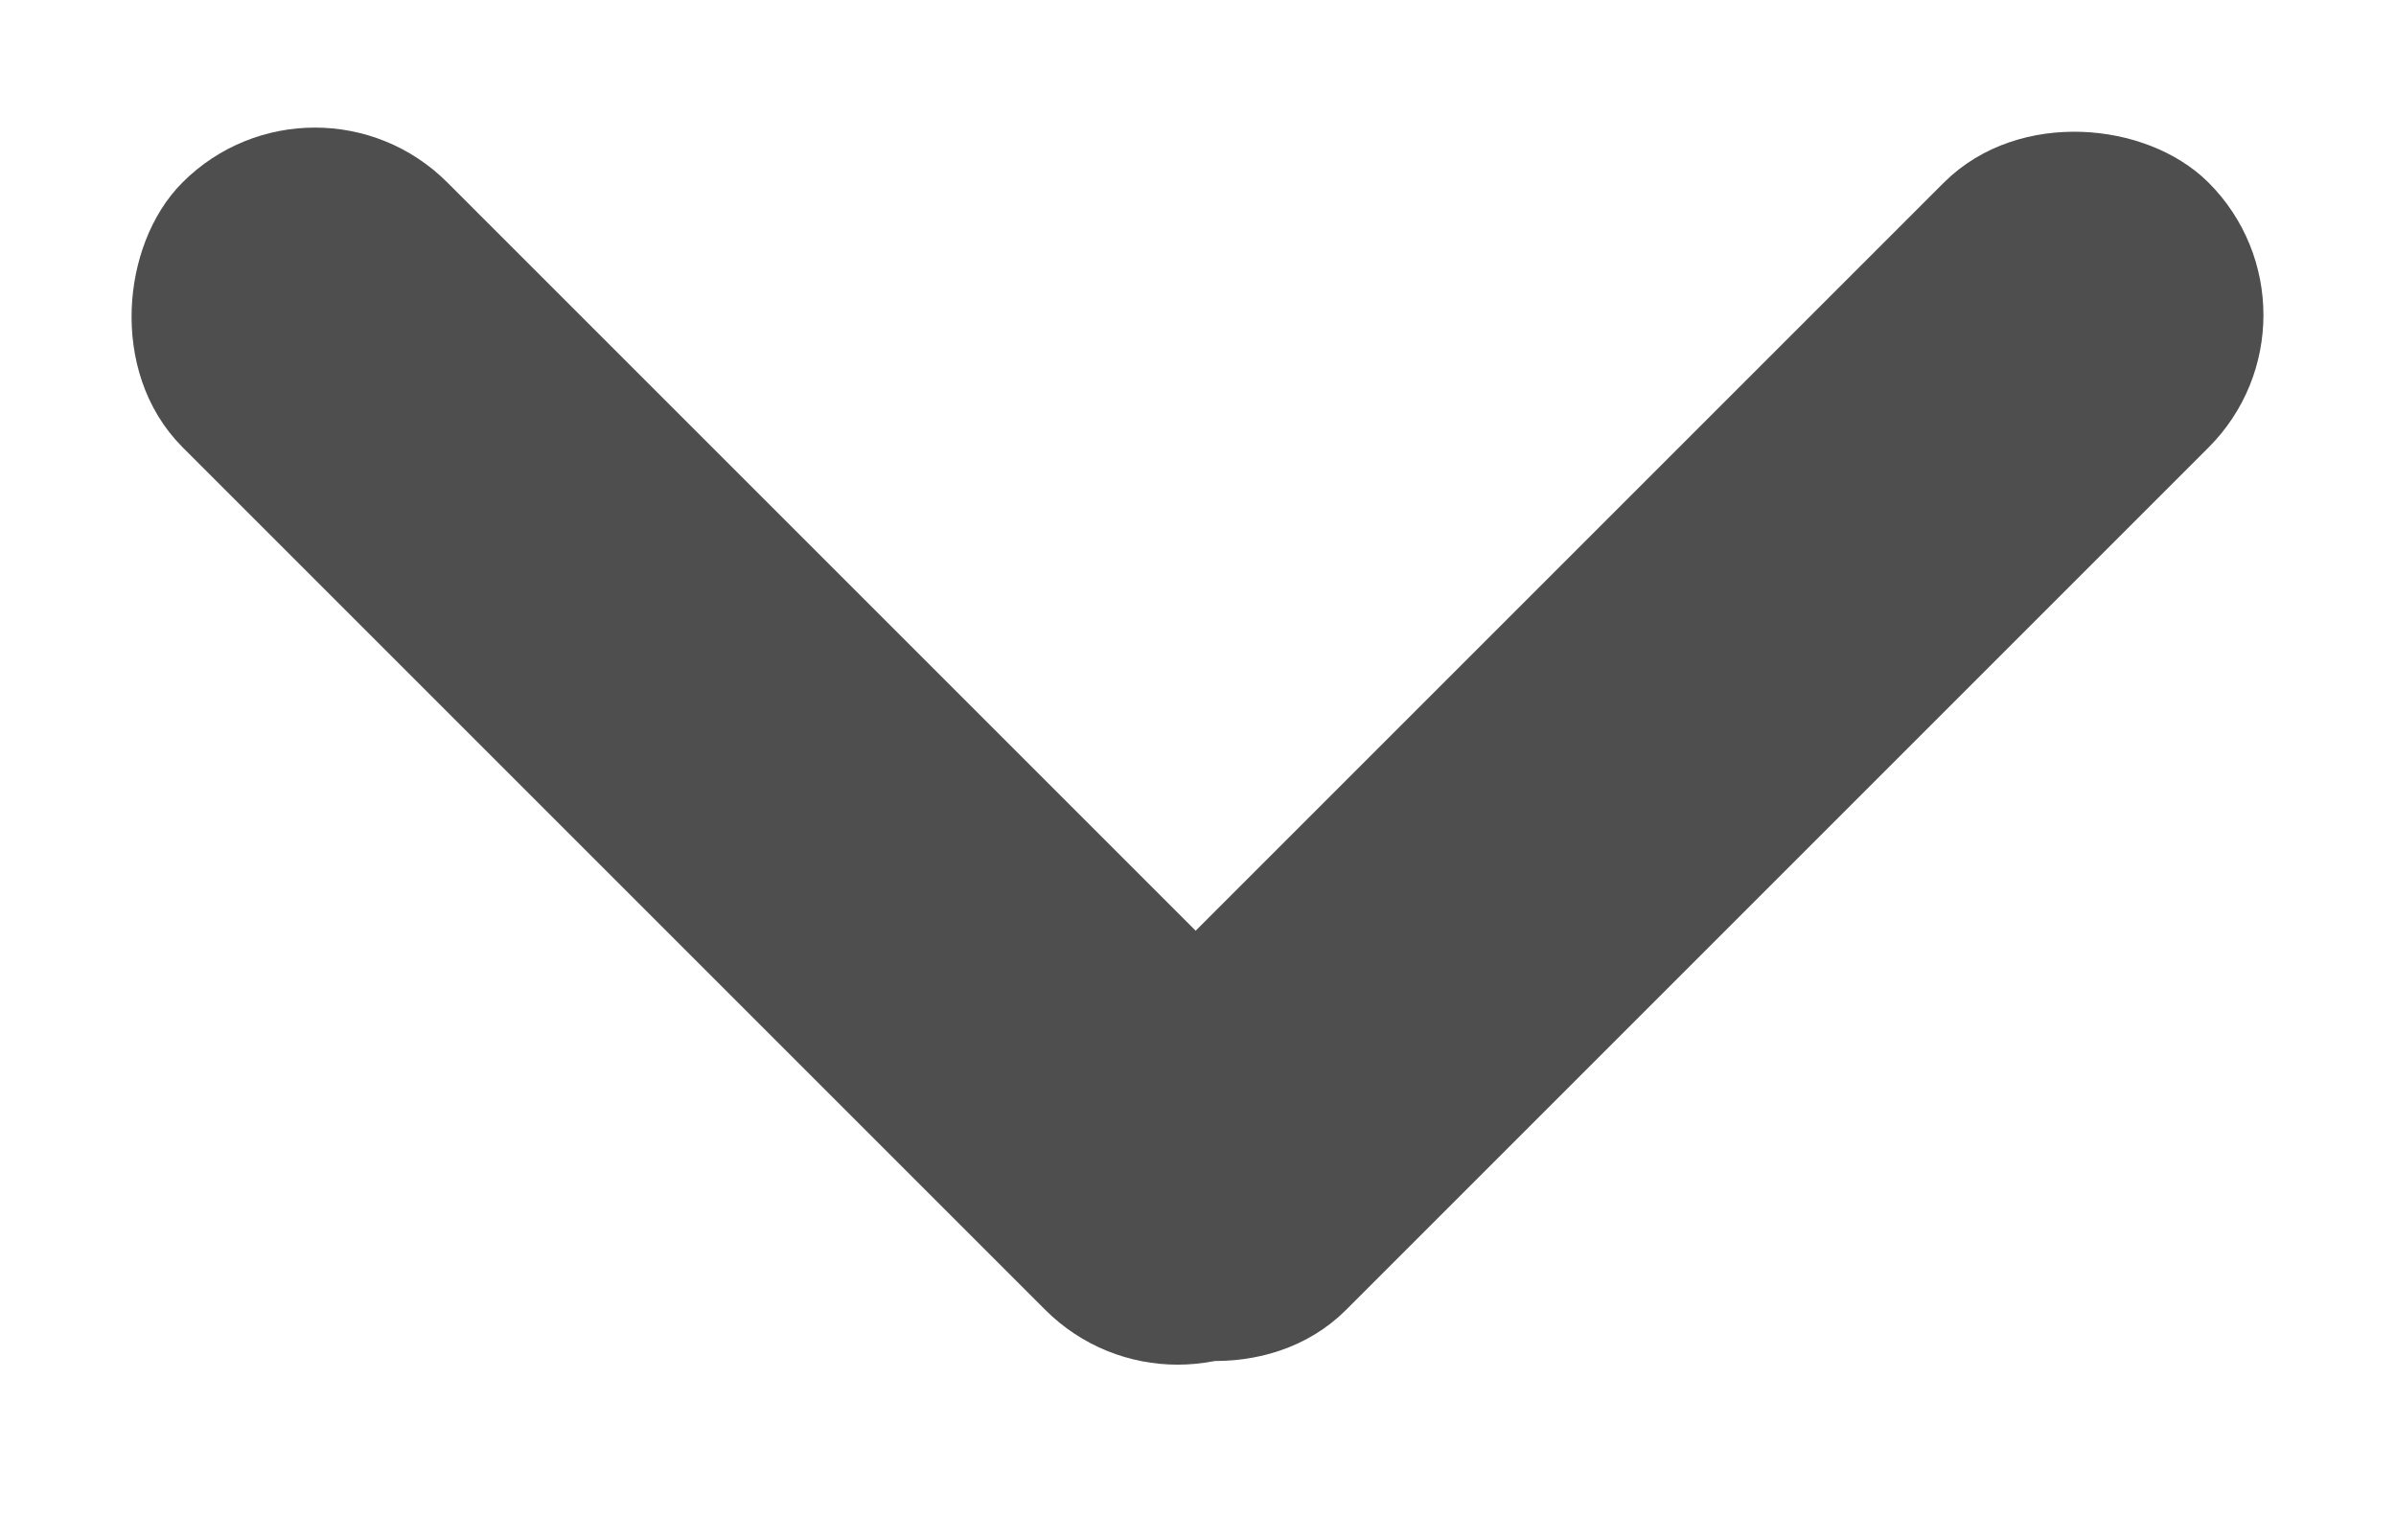 <svg width="14" height="9" viewBox="0 0 14 9" fill="none" xmlns="http://www.w3.org/2000/svg">
<rect x="13.325" y="1.841" width="8.817" height="1.688" rx="0.844" transform="rotate(135 13.325 1.841)" fill="#4E4E4E" stroke="#4E4E4E" stroke-width="0.5"/>
<rect x="1.84" y="0.646" width="8.817" height="1.688" rx="0.844" transform="rotate(45 1.84 0.646)" fill="#4E4E4E" stroke="#4E4E4E" stroke-width="0.5"/>
</svg>
